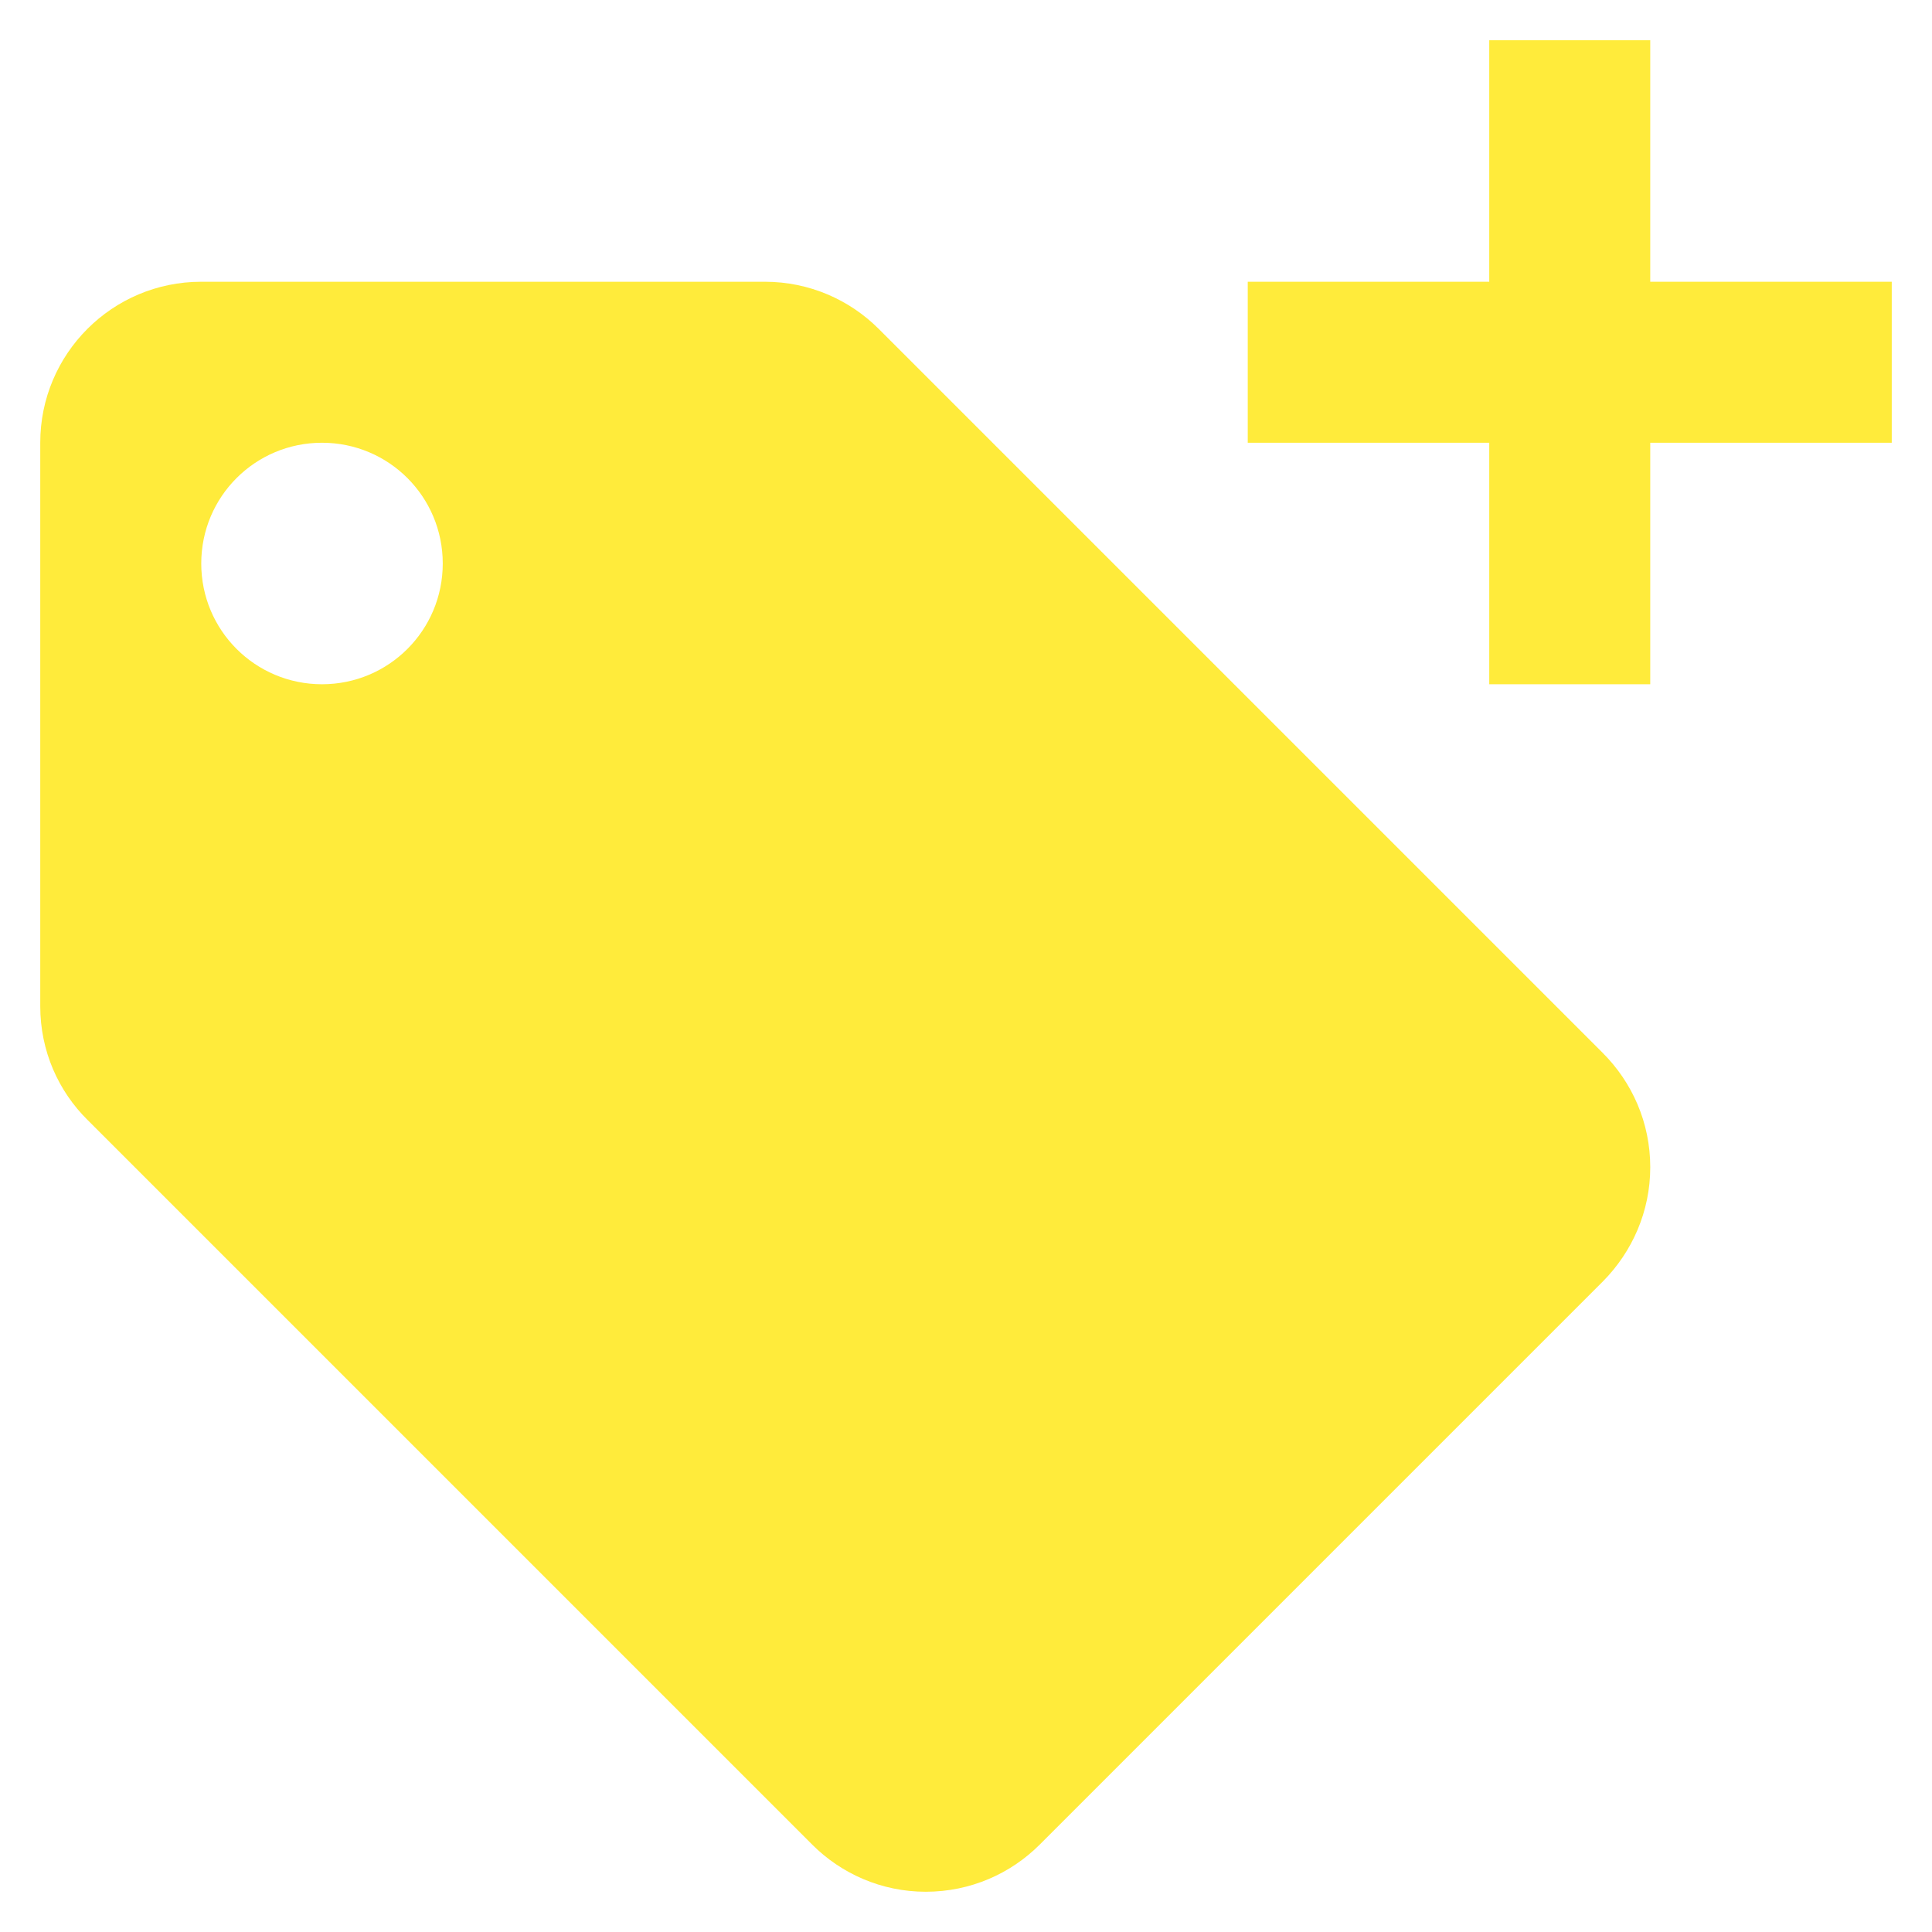 <svg fill="#FFEB3B" viewBox="0 0 48 48" xmlns="http://www.w3.org/2000/svg"><g fill="#FFEB3B"><path d="m37 1v6h-6v4h6v6h4v-6h6v-4h-6v-6z"/><path d="m5 7c-2.21 0-4 1.79-4 4v14c0 1.11.45 2.11 1.18 2.83l18 18c.72.72 1.72 1.17 2.82 1.17 1.11 0 2.11-.45 2.83-1.17l14-14c.72-.73 1.17-1.73 1.17-2.83 0-1.11-.45-2.11-1.18-2.84l-17.99-17.99c-.72-.72-1.72-1.17-2.83-1.17zm3 4c1.66 0 3 1.34 3 3s-1.34 3-3 3-3-1.34-3-3 1.34-3 3-3z"/></g></svg>